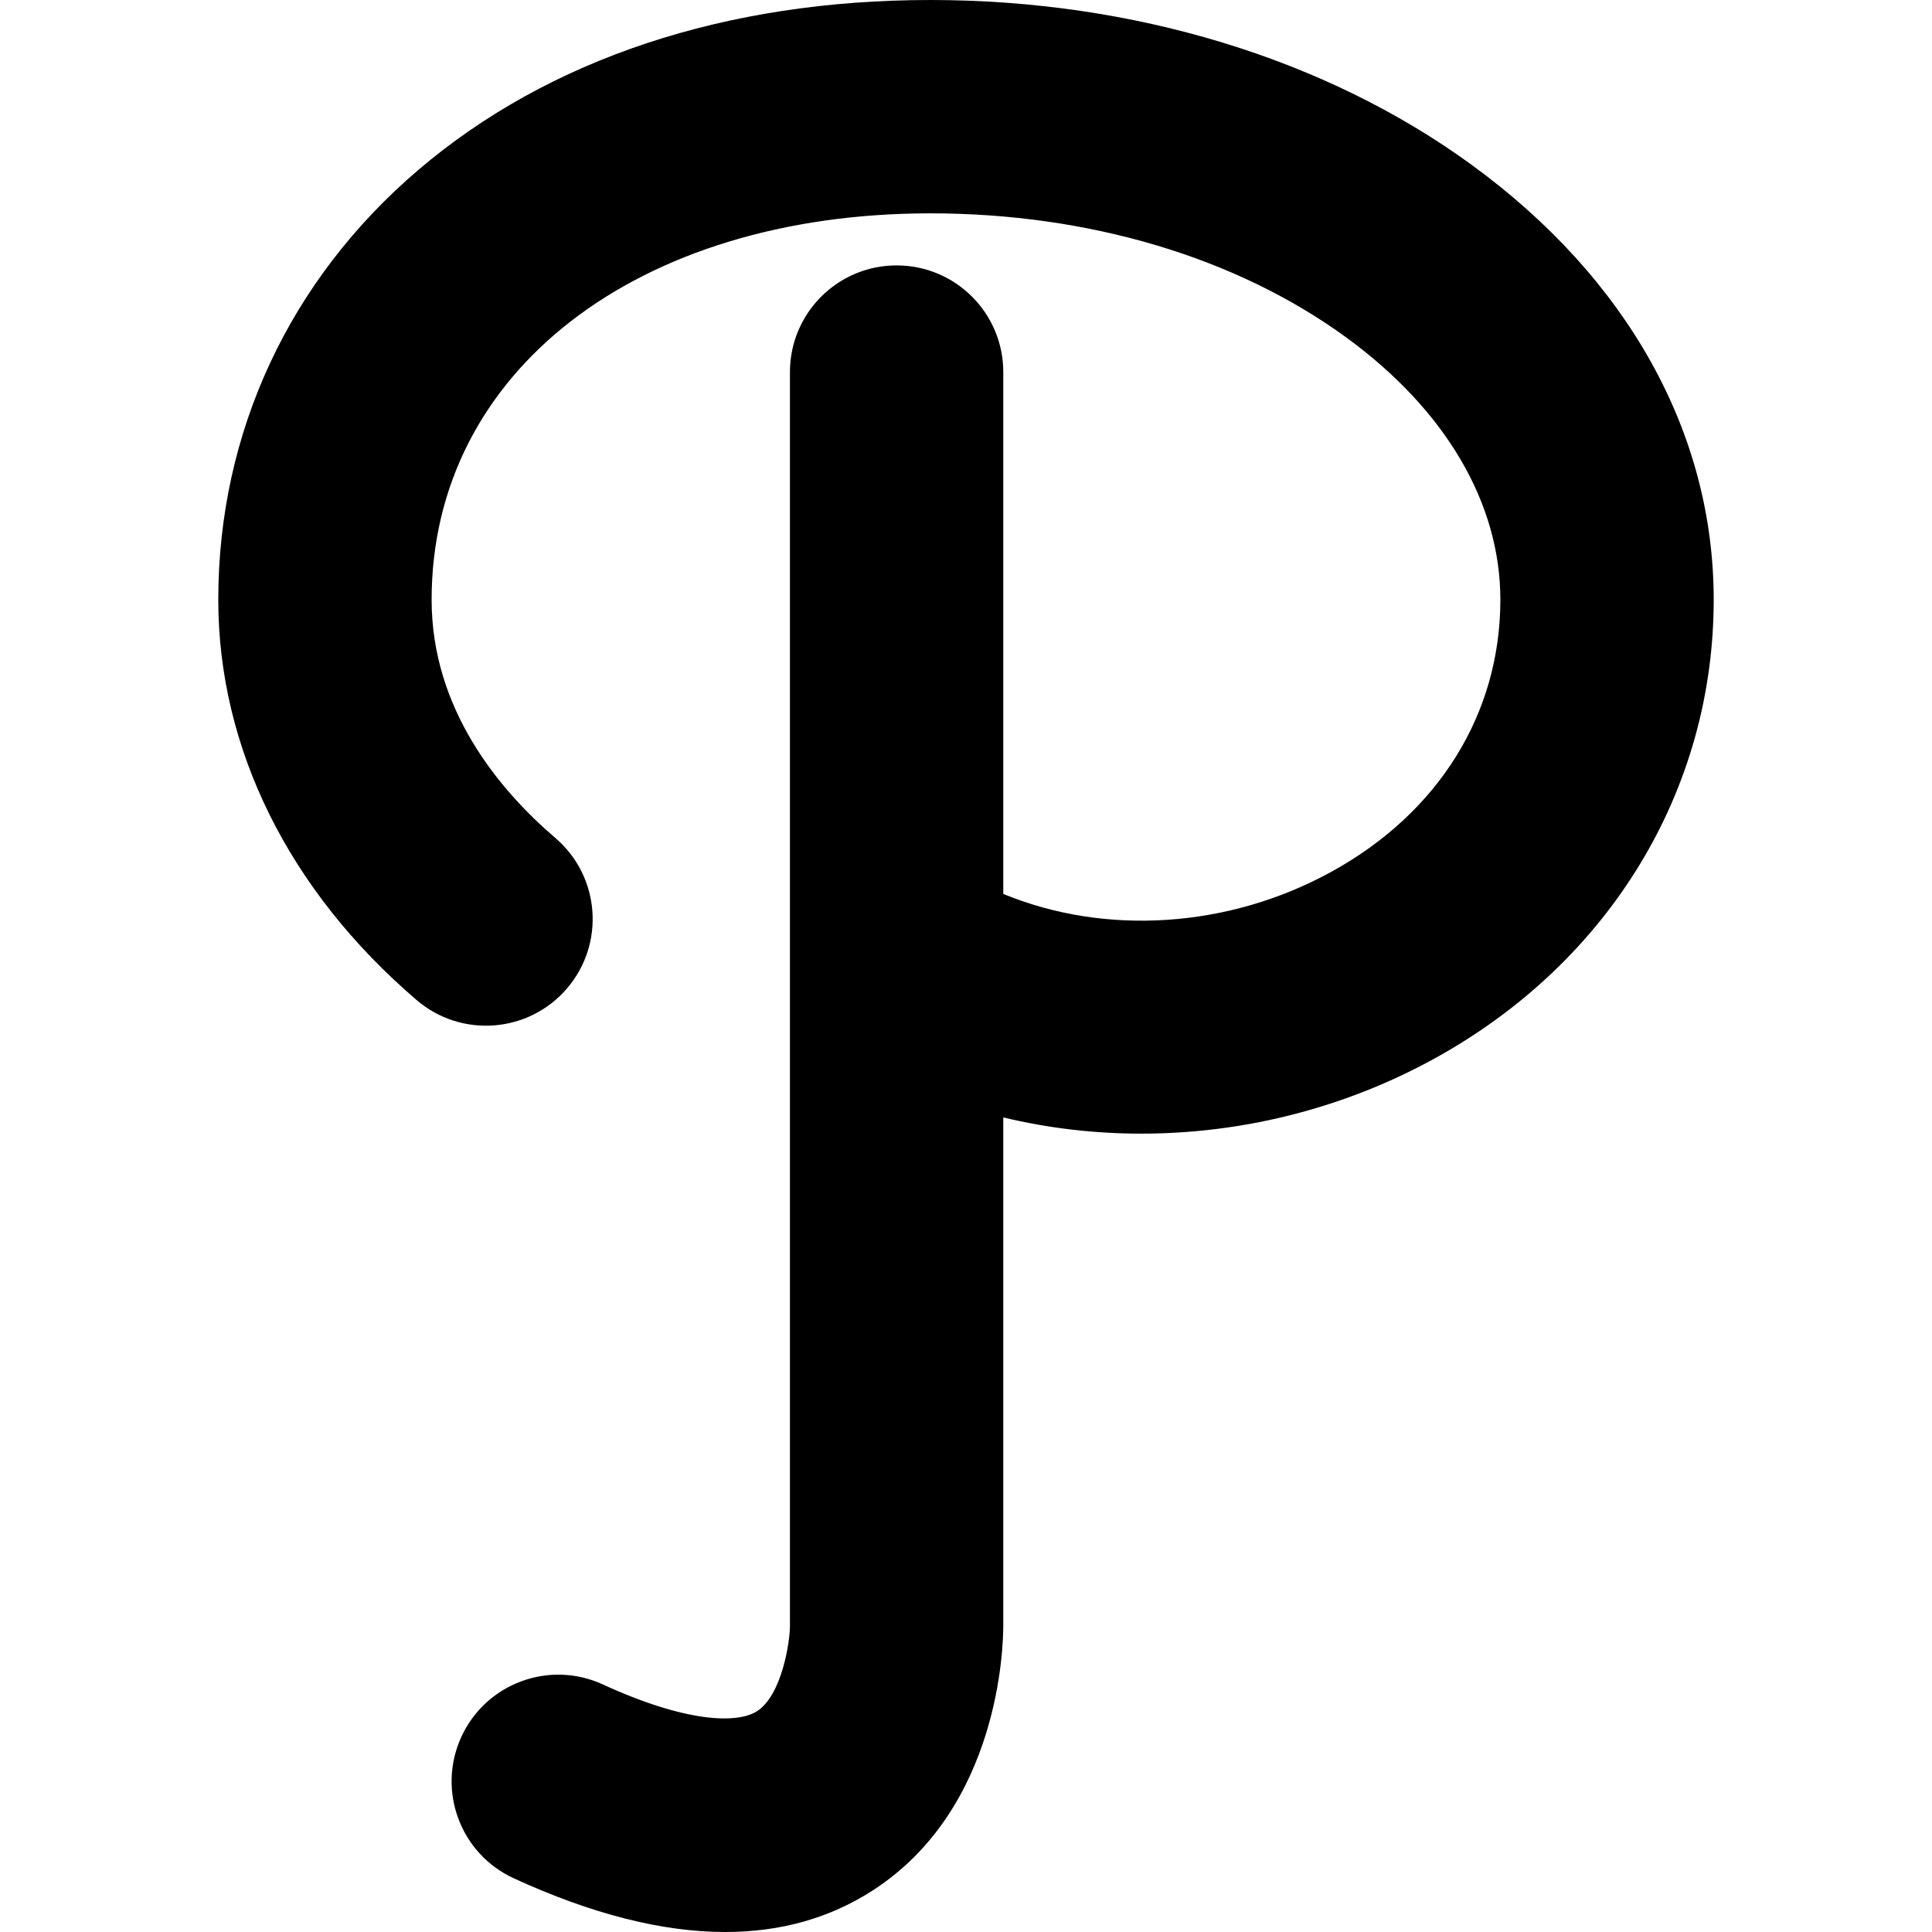 <?xml version="1.0" encoding="iso-8859-1"?>
<!-- Generator: Adobe Illustrator 18.0.0, SVG Export Plug-In . SVG Version: 6.00 Build 0)  -->
<!DOCTYPE svg PUBLIC "-//W3C//DTD SVG 1.1//EN" "http://www.w3.org/Graphics/SVG/1.1/DTD/svg11.dtd">
<svg version="1.1" id="Capa_1" xmlns="http://www.w3.org/2000/svg" xmlns:xlink="http://www.w3.org/1999/xlink" x="0px" y="0px"
	 viewBox="0 0 271.672 271.672" style="enable-background:new 0 0 271.672 271.672;" xml:space="preserve">
<path d="M206.945,23.184C186.429,8.233,159.399,0,130.836,0c-28.772,0-53.672,8.261-72.007,23.891
	C40.687,39.358,30.694,60.822,30.694,84.33c0,20.897,9.904,40.889,27.888,56.293c6.291,5.389,15.761,4.656,21.15-1.634
	c5.389-6.292,4.657-15.761-1.635-21.15c-7.939-6.801-17.403-18.134-17.403-33.509c0-31.989,28.843-54.33,70.142-54.33
	c22.263,0,43.018,6.19,58.441,17.429c13.993,10.197,21.7,23.302,21.7,36.901c0,15.987-8.636,29.917-23.693,38.22
	c-14.558,8.026-31.918,9.046-46.205,3.152V52.321c0-8.284-6.716-15-15-15c-8.284,0-15,6.716-15,15v176.221c0,0.036,0,0.072,0,0.108
	c0.015,1.972-1.058,9.666-4.625,11.971c-2.712,1.752-9.831,1.684-21.685-3.762c-7.531-3.458-16.435-0.158-19.893,7.369
	c-3.458,7.528-0.159,16.434,7.369,19.893c10.957,5.033,20.892,7.551,29.732,7.551c7.783,0,14.718-1.95,20.758-5.854
	c17.846-11.532,18.353-34.372,18.343-37.311v-71.377c6.317,1.518,12.846,2.279,19.415,2.279c14.133,0,28.457-3.521,41.275-10.59
	c24.551-13.536,39.208-37.645,39.208-64.49C240.978,60.891,228.892,39.176,206.945,23.184z"/>
<g>
</g>
<g>
</g>
<g>
</g>
<g>
</g>
<g>
</g>
<g>
</g>
<g>
</g>
<g>
</g>
<g>
</g>
<g>
</g>
<g>
</g>
<g>
</g>
<g>
</g>
<g>
</g>
<g>
</g>
</svg>
